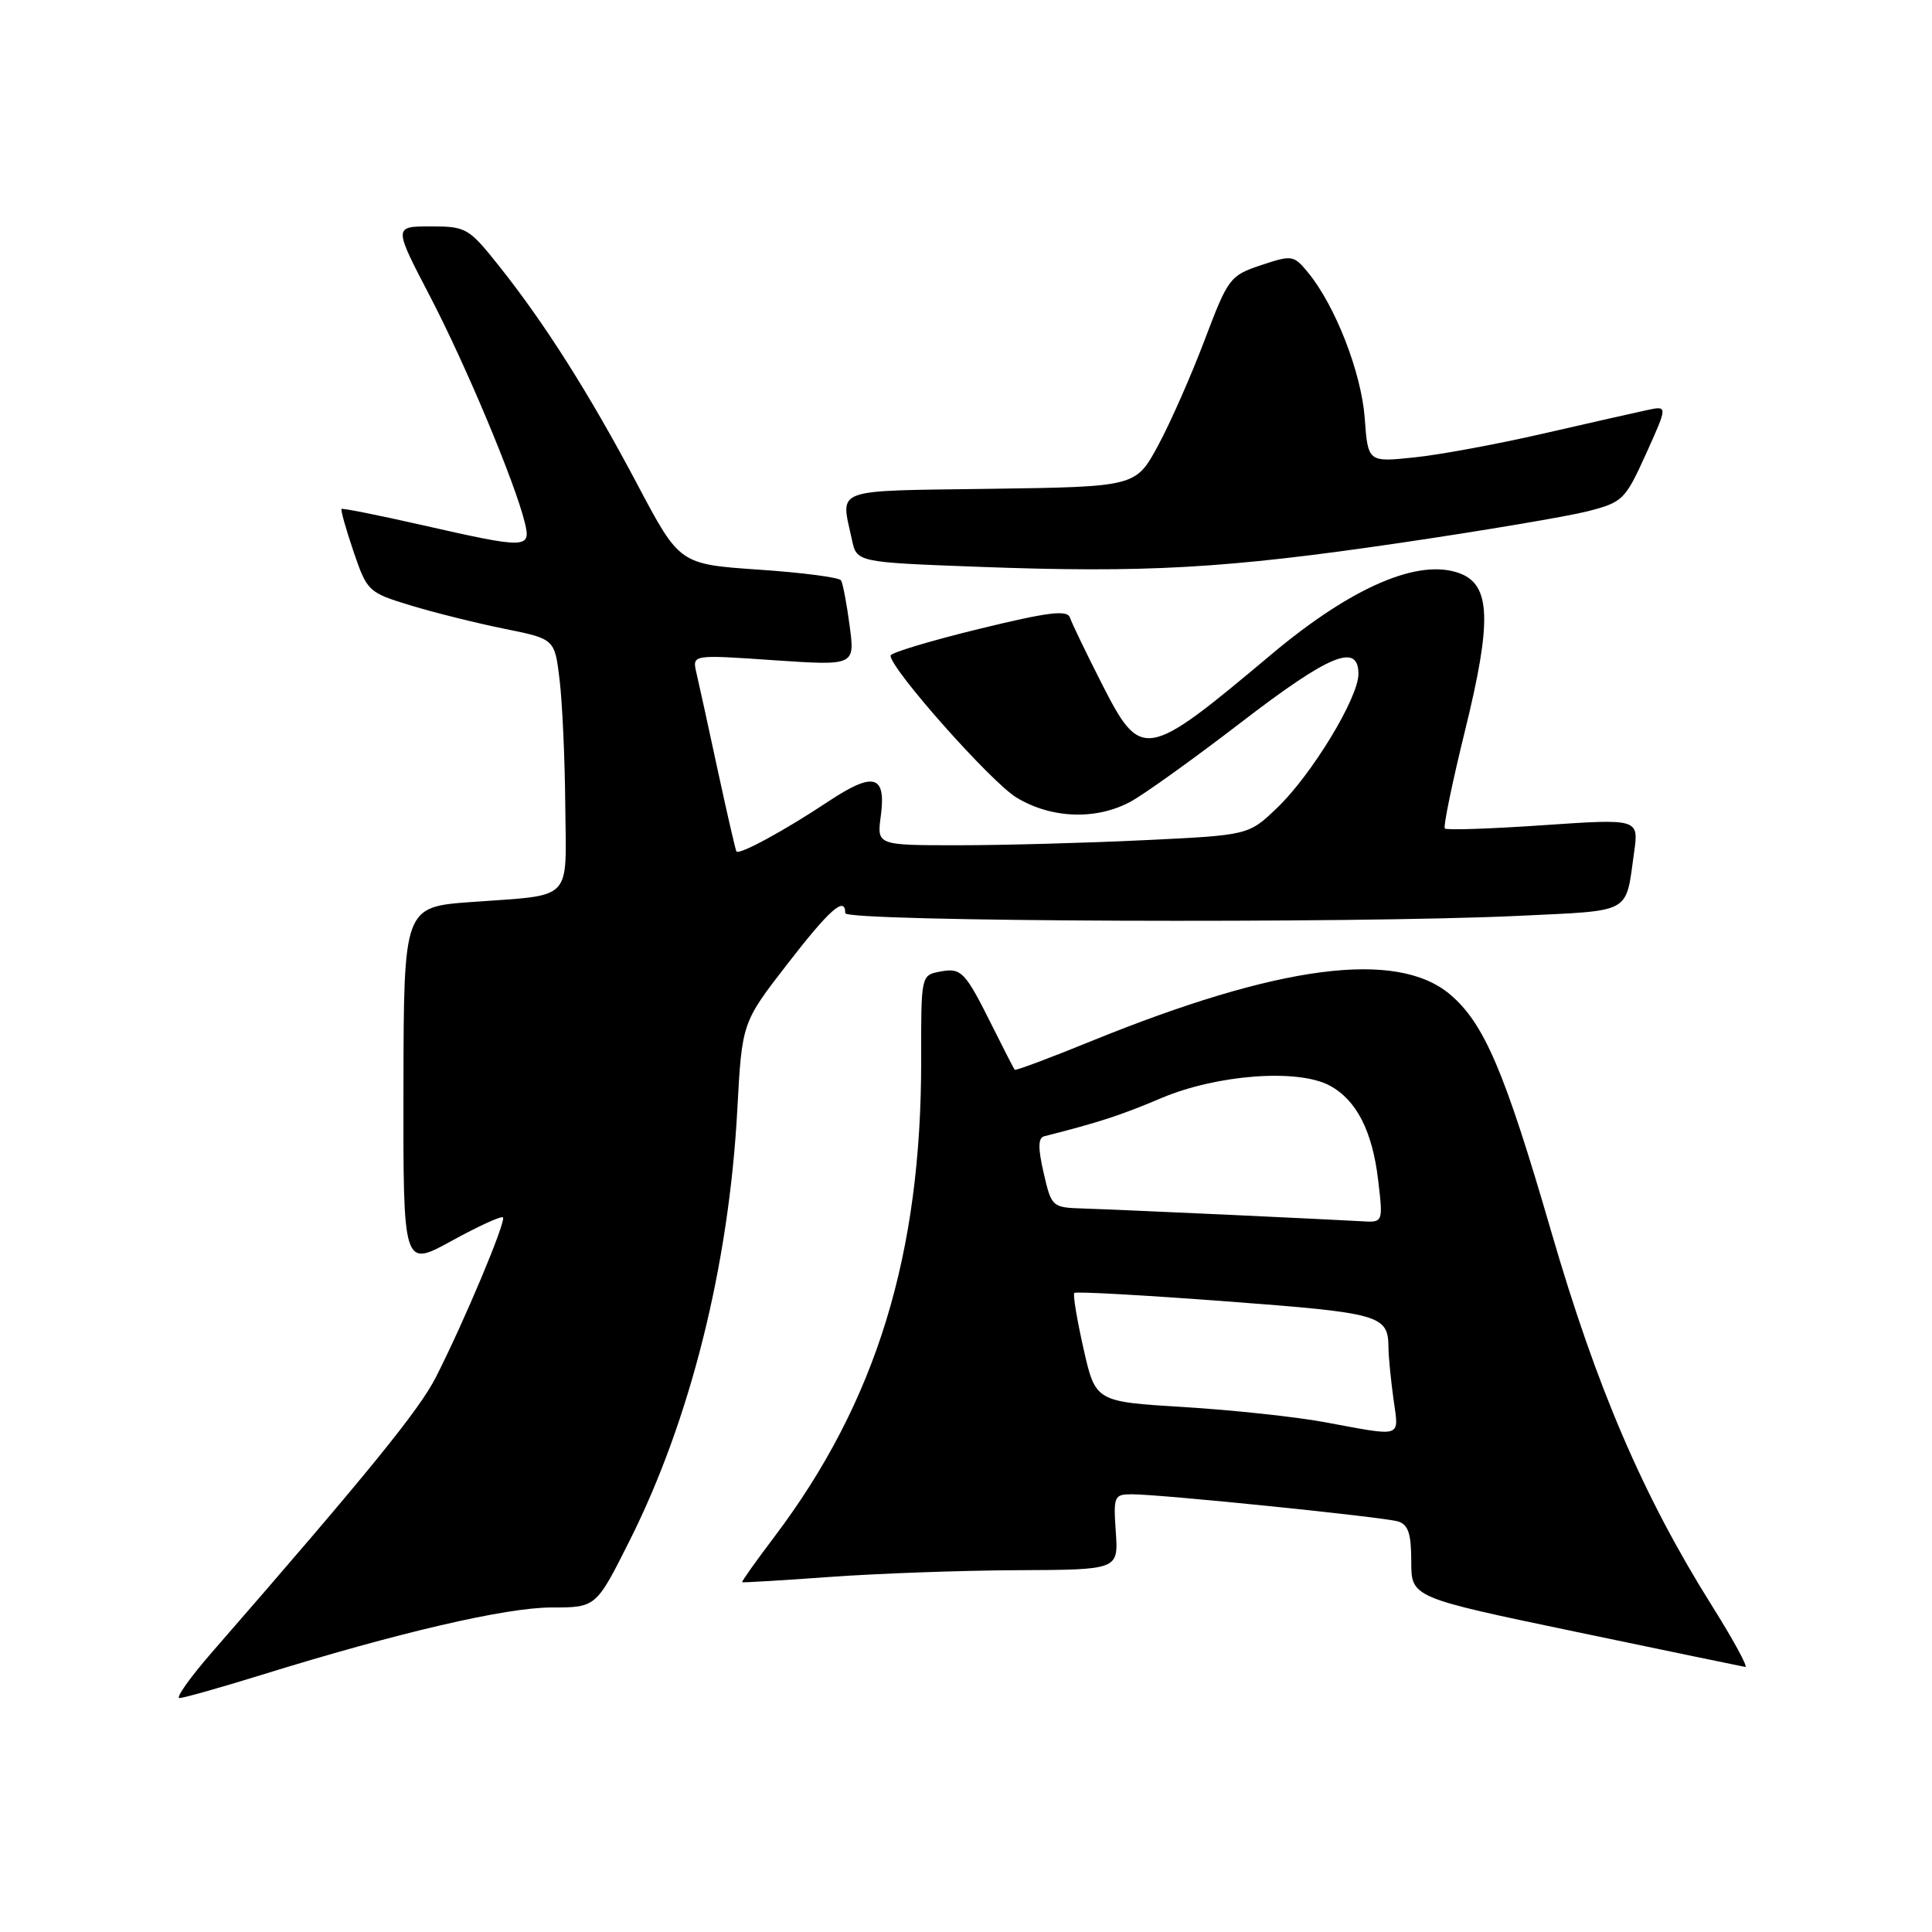 <?xml version="1.0" encoding="UTF-8" standalone="no"?>
<!DOCTYPE svg PUBLIC "-//W3C//DTD SVG 1.1//EN" "http://www.w3.org/Graphics/SVG/1.1/DTD/svg11.dtd" >
<svg xmlns="http://www.w3.org/2000/svg" xmlns:xlink="http://www.w3.org/1999/xlink" version="1.1" viewBox="0 0 256 256">
 <g >
 <path fill="currentColor"
d=" M 34.63 221.94 C 52.71 216.33 67.04 213.00 73.06 213.00 C 78.98 213.00 78.98 213.00 83.40 204.20 C 91.48 188.12 96.58 167.72 97.70 147.00 C 98.32 135.50 98.32 135.50 104.32 127.75 C 109.97 120.45 112.00 118.67 112.00 121.00 C 112.00 122.14 179.26 122.40 201.32 121.35 C 216.39 120.62 215.37 121.19 216.52 112.99 C 217.16 108.48 217.16 108.48 204.52 109.34 C 197.56 109.82 191.68 110.02 191.45 109.78 C 191.22 109.55 192.43 103.68 194.14 96.74 C 197.69 82.31 197.53 77.53 193.45 75.98 C 188.04 73.93 179.16 77.74 168.50 86.68 C 151.67 100.80 151.22 100.88 145.87 90.35 C 143.87 86.41 142.03 82.59 141.78 81.85 C 141.43 80.78 138.97 81.08 129.67 83.35 C 123.25 84.92 118.00 86.50 118.00 86.87 C 118.00 88.63 131.32 103.64 134.69 105.68 C 139.29 108.47 145.21 108.69 149.76 106.25 C 151.56 105.29 158.15 100.56 164.41 95.75 C 176.17 86.71 180.00 85.12 180.00 89.31 C 180.00 92.47 173.77 102.72 169.19 107.08 C 165.43 110.67 165.43 110.67 151.56 111.33 C 143.93 111.70 132.85 112.00 126.94 112.00 C 116.19 112.00 116.19 112.00 116.71 108.13 C 117.44 102.65 115.77 102.20 109.68 106.25 C 103.93 110.07 97.94 113.32 97.58 112.82 C 97.46 112.65 96.34 107.78 95.09 102.00 C 93.85 96.22 92.58 90.43 92.27 89.12 C 91.72 86.74 91.72 86.74 102.50 87.48 C 113.29 88.21 113.29 88.21 112.58 82.91 C 112.20 80.00 111.68 77.29 111.44 76.90 C 111.20 76.51 106.29 75.87 100.52 75.48 C 90.05 74.76 90.05 74.76 84.47 64.22 C 78.12 52.22 72.20 42.87 66.13 35.25 C 62.11 30.20 61.77 30.00 57.05 30.00 C 52.15 30.00 52.15 30.00 56.97 39.25 C 61.72 48.37 68.23 63.89 69.54 69.25 C 70.39 72.72 69.83 72.73 56.00 69.59 C 50.22 68.28 45.39 67.31 45.25 67.44 C 45.12 67.56 45.83 70.09 46.84 73.07 C 48.65 78.37 48.79 78.51 54.44 80.23 C 57.60 81.19 63.19 82.58 66.85 83.32 C 73.50 84.66 73.50 84.66 74.15 90.08 C 74.51 93.06 74.85 100.53 74.90 106.68 C 75.02 119.64 76.10 118.52 62.50 119.52 C 53.50 120.17 53.50 120.17 53.46 144.06 C 53.42 167.95 53.42 167.95 59.83 164.43 C 63.35 162.49 66.42 161.09 66.64 161.31 C 67.11 161.77 61.53 175.07 57.75 182.50 C 55.52 186.88 48.68 195.29 28.15 218.86 C 25.21 222.24 23.24 225.00 23.78 225.00 C 24.31 225.00 29.20 223.62 34.63 221.94 Z  M 226.83 212.75 C 217.71 198.22 211.54 183.84 205.52 163.10 C 199.36 141.91 196.65 135.57 192.12 131.75 C 185.05 125.81 169.46 127.84 144.56 137.97 C 139.12 140.19 134.57 141.89 134.45 141.75 C 134.34 141.61 133.01 139.03 131.50 136.00 C 127.85 128.68 127.40 128.20 124.51 128.75 C 122.06 129.22 122.04 129.30 122.06 140.36 C 122.11 166.25 116.09 185.80 102.59 203.66 C 100.16 206.87 98.24 209.57 98.34 209.65 C 98.43 209.72 103.67 209.41 110.00 208.95 C 116.33 208.49 127.51 208.09 134.85 208.06 C 148.19 208.00 148.19 208.00 147.85 203.00 C 147.52 198.24 147.62 198.00 150.00 198.00 C 153.91 198.01 183.30 201.01 185.25 201.60 C 186.60 202.01 187.00 203.23 187.00 206.90 C 187.00 211.67 187.00 211.67 208.75 216.21 C 220.71 218.71 230.84 220.81 231.26 220.88 C 231.67 220.95 229.68 217.29 226.83 212.75 Z  M 185.50 71.94 C 196.50 70.32 207.69 68.43 210.36 67.75 C 215.03 66.55 215.34 66.24 218.11 60.13 C 220.99 53.75 220.99 53.75 218.24 54.34 C 216.74 54.66 210.55 56.06 204.50 57.45 C 198.45 58.84 190.75 60.27 187.38 60.61 C 181.26 61.25 181.26 61.25 180.83 55.37 C 180.38 49.36 176.93 40.49 173.32 36.11 C 171.42 33.80 171.20 33.77 167.09 35.14 C 162.98 36.51 162.73 36.84 159.63 45.03 C 157.87 49.69 155.10 55.98 153.47 59.00 C 150.50 64.50 150.50 64.50 131.25 64.77 C 110.02 65.07 111.40 64.57 112.88 71.50 C 113.52 74.50 113.52 74.50 129.51 75.10 C 151.75 75.94 162.43 75.33 185.50 71.94 Z  M 175.50 188.44 C 171.65 187.73 163.25 186.83 156.83 186.44 C 145.16 185.73 145.16 185.73 143.57 178.70 C 142.70 174.84 142.15 171.52 142.35 171.32 C 142.55 171.11 151.63 171.62 162.53 172.44 C 183.04 173.98 183.95 174.25 183.98 178.61 C 183.99 179.77 184.29 182.81 184.64 185.36 C 185.36 190.62 186.06 190.39 175.50 188.44 Z  M 162.50 160.95 C 154.25 160.57 145.66 160.20 143.42 160.13 C 139.42 160.00 139.32 159.91 138.29 155.42 C 137.52 152.08 137.55 150.77 138.37 150.56 C 145.66 148.71 148.43 147.81 153.94 145.48 C 161.30 142.38 171.95 141.59 176.16 143.83 C 179.72 145.72 181.85 149.86 182.61 156.36 C 183.28 162.00 183.28 162.00 180.39 161.82 C 178.80 161.73 170.75 161.33 162.50 160.95 Z "/>
</g>
</svg>